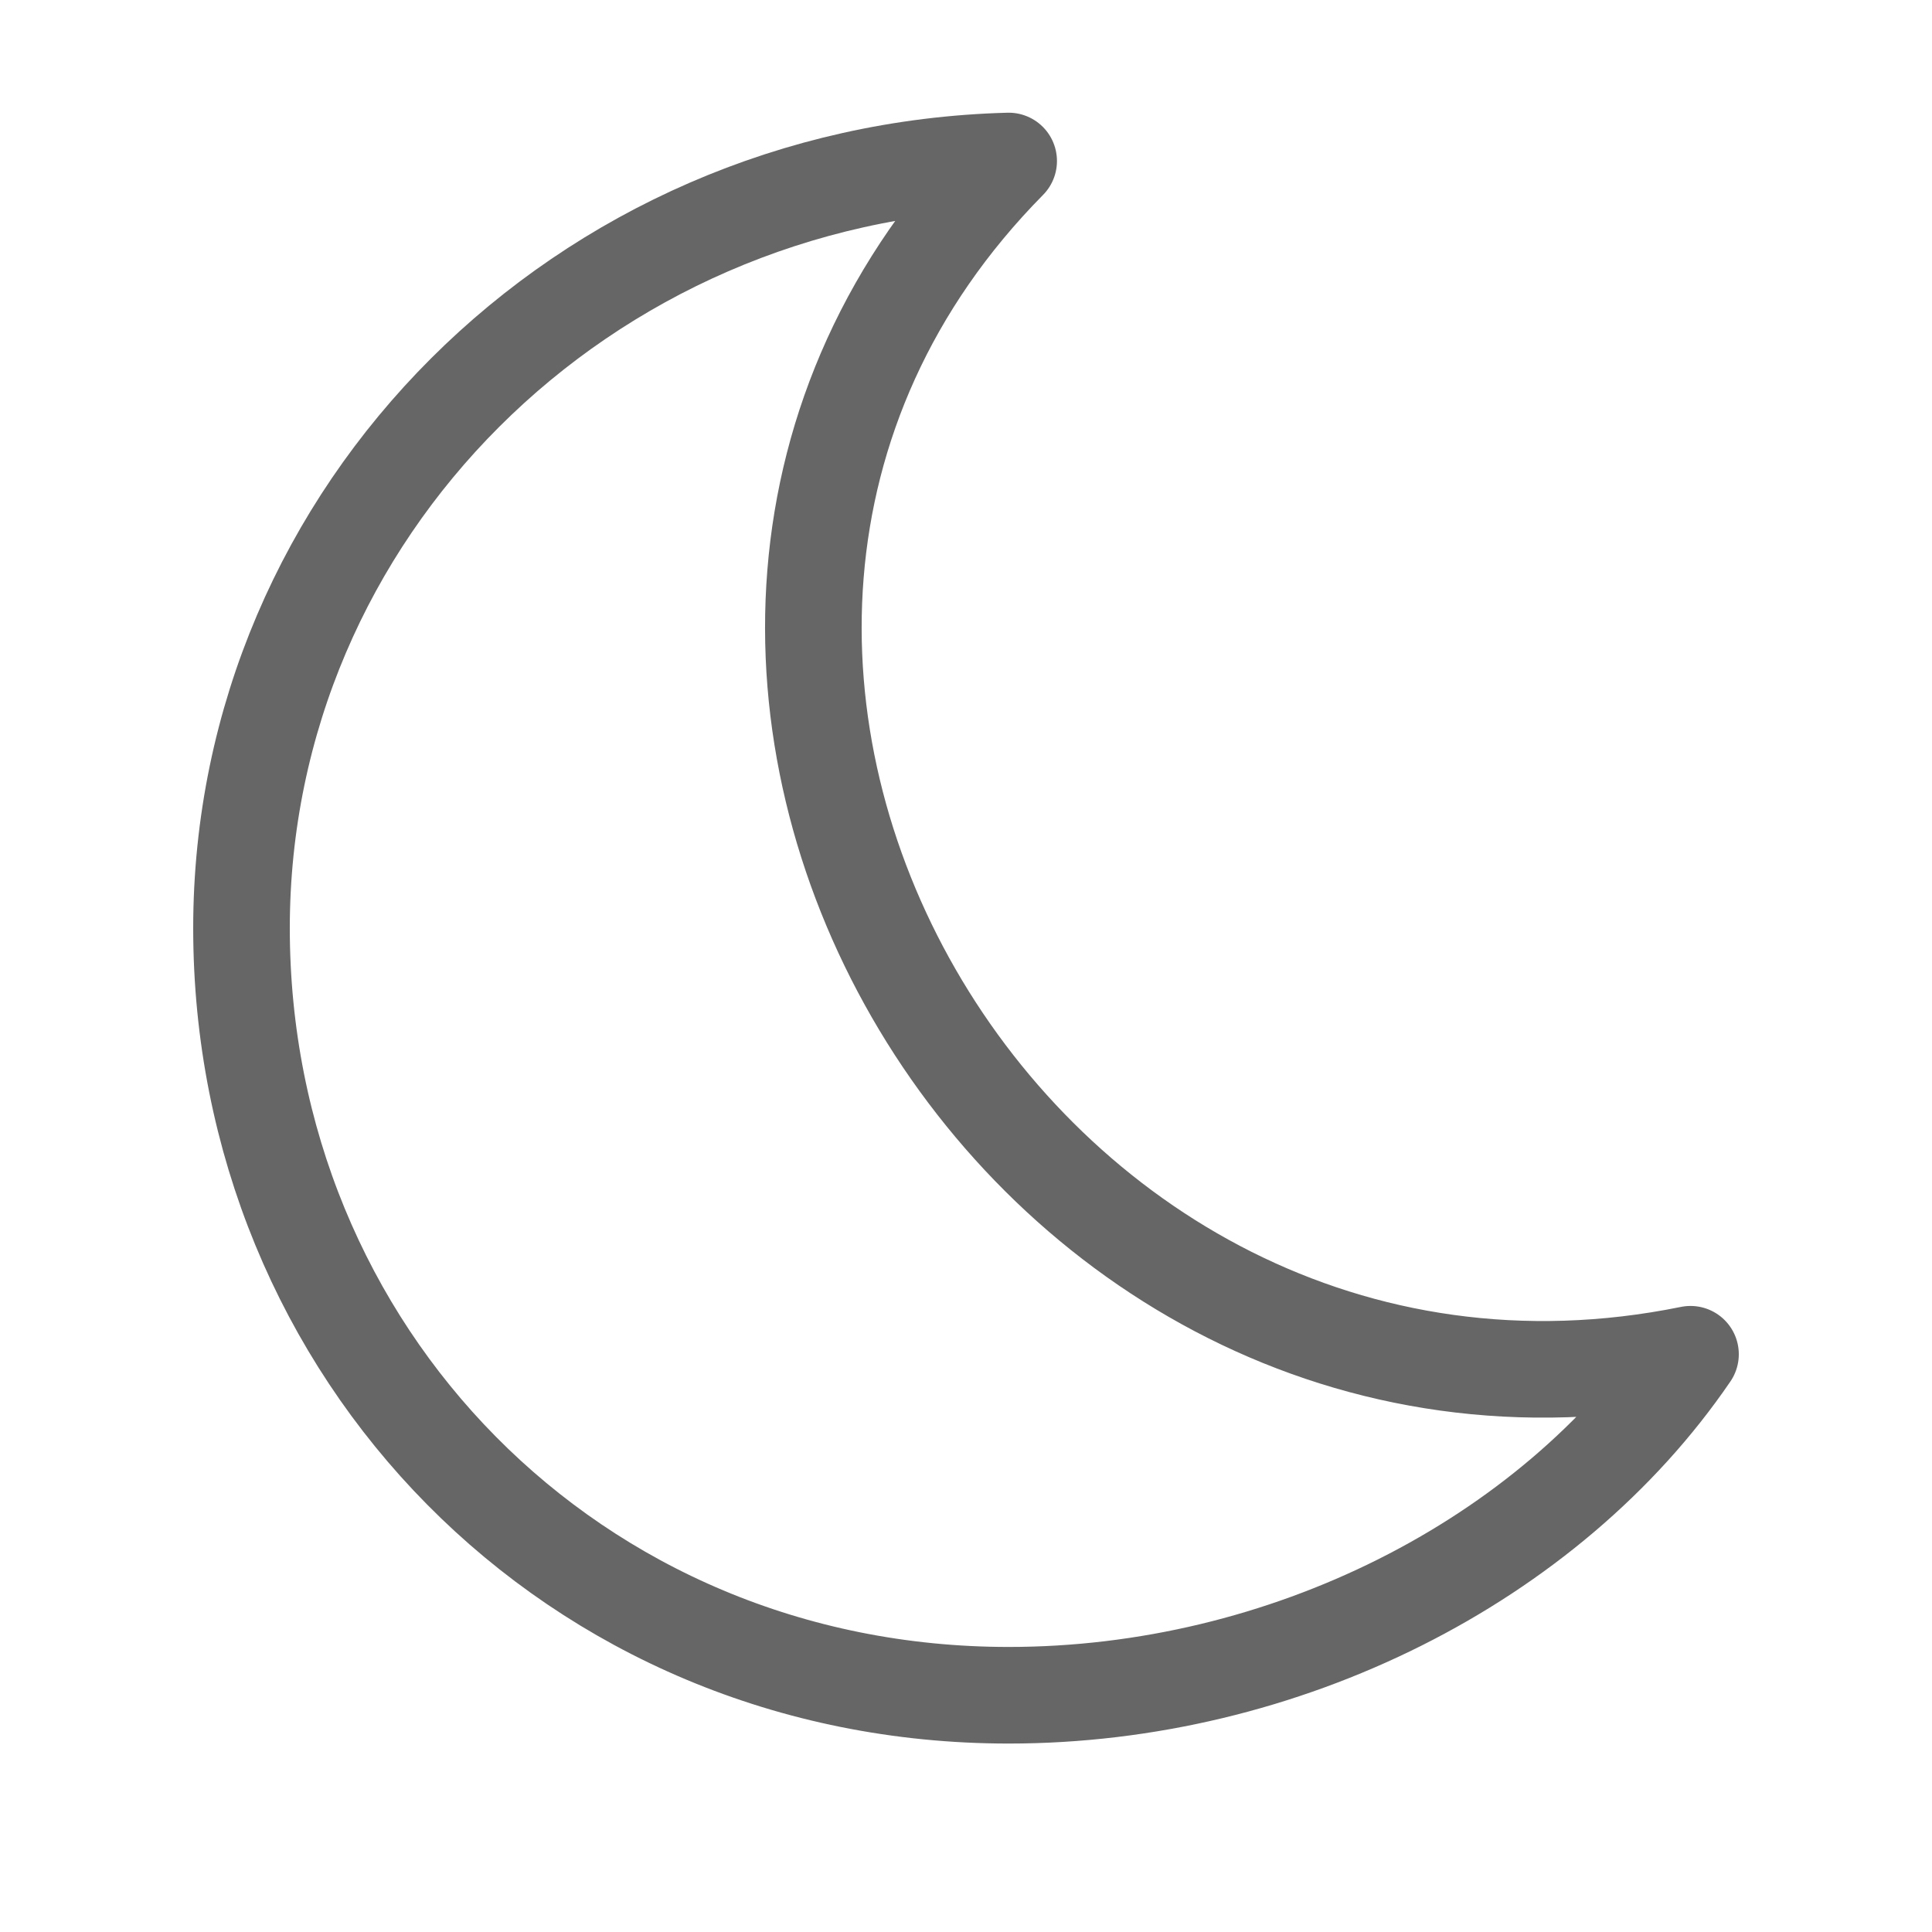 <svg width="24" height="24" viewBox="0 0 24 24" fill="none" xmlns="http://www.w3.org/2000/svg">
    <path d="M21 16.823C12.58 18.537 6.512 8.096 12.53 2 7.234 2.14 3 6.353 3 11.53c0 5.263 4.11 9.529 9.53 9.529 3.418 0 6.713-1.66 8.47-4.236z" stroke="#666" stroke-width="1.2" stroke-linejoin="round"/>
</svg>
